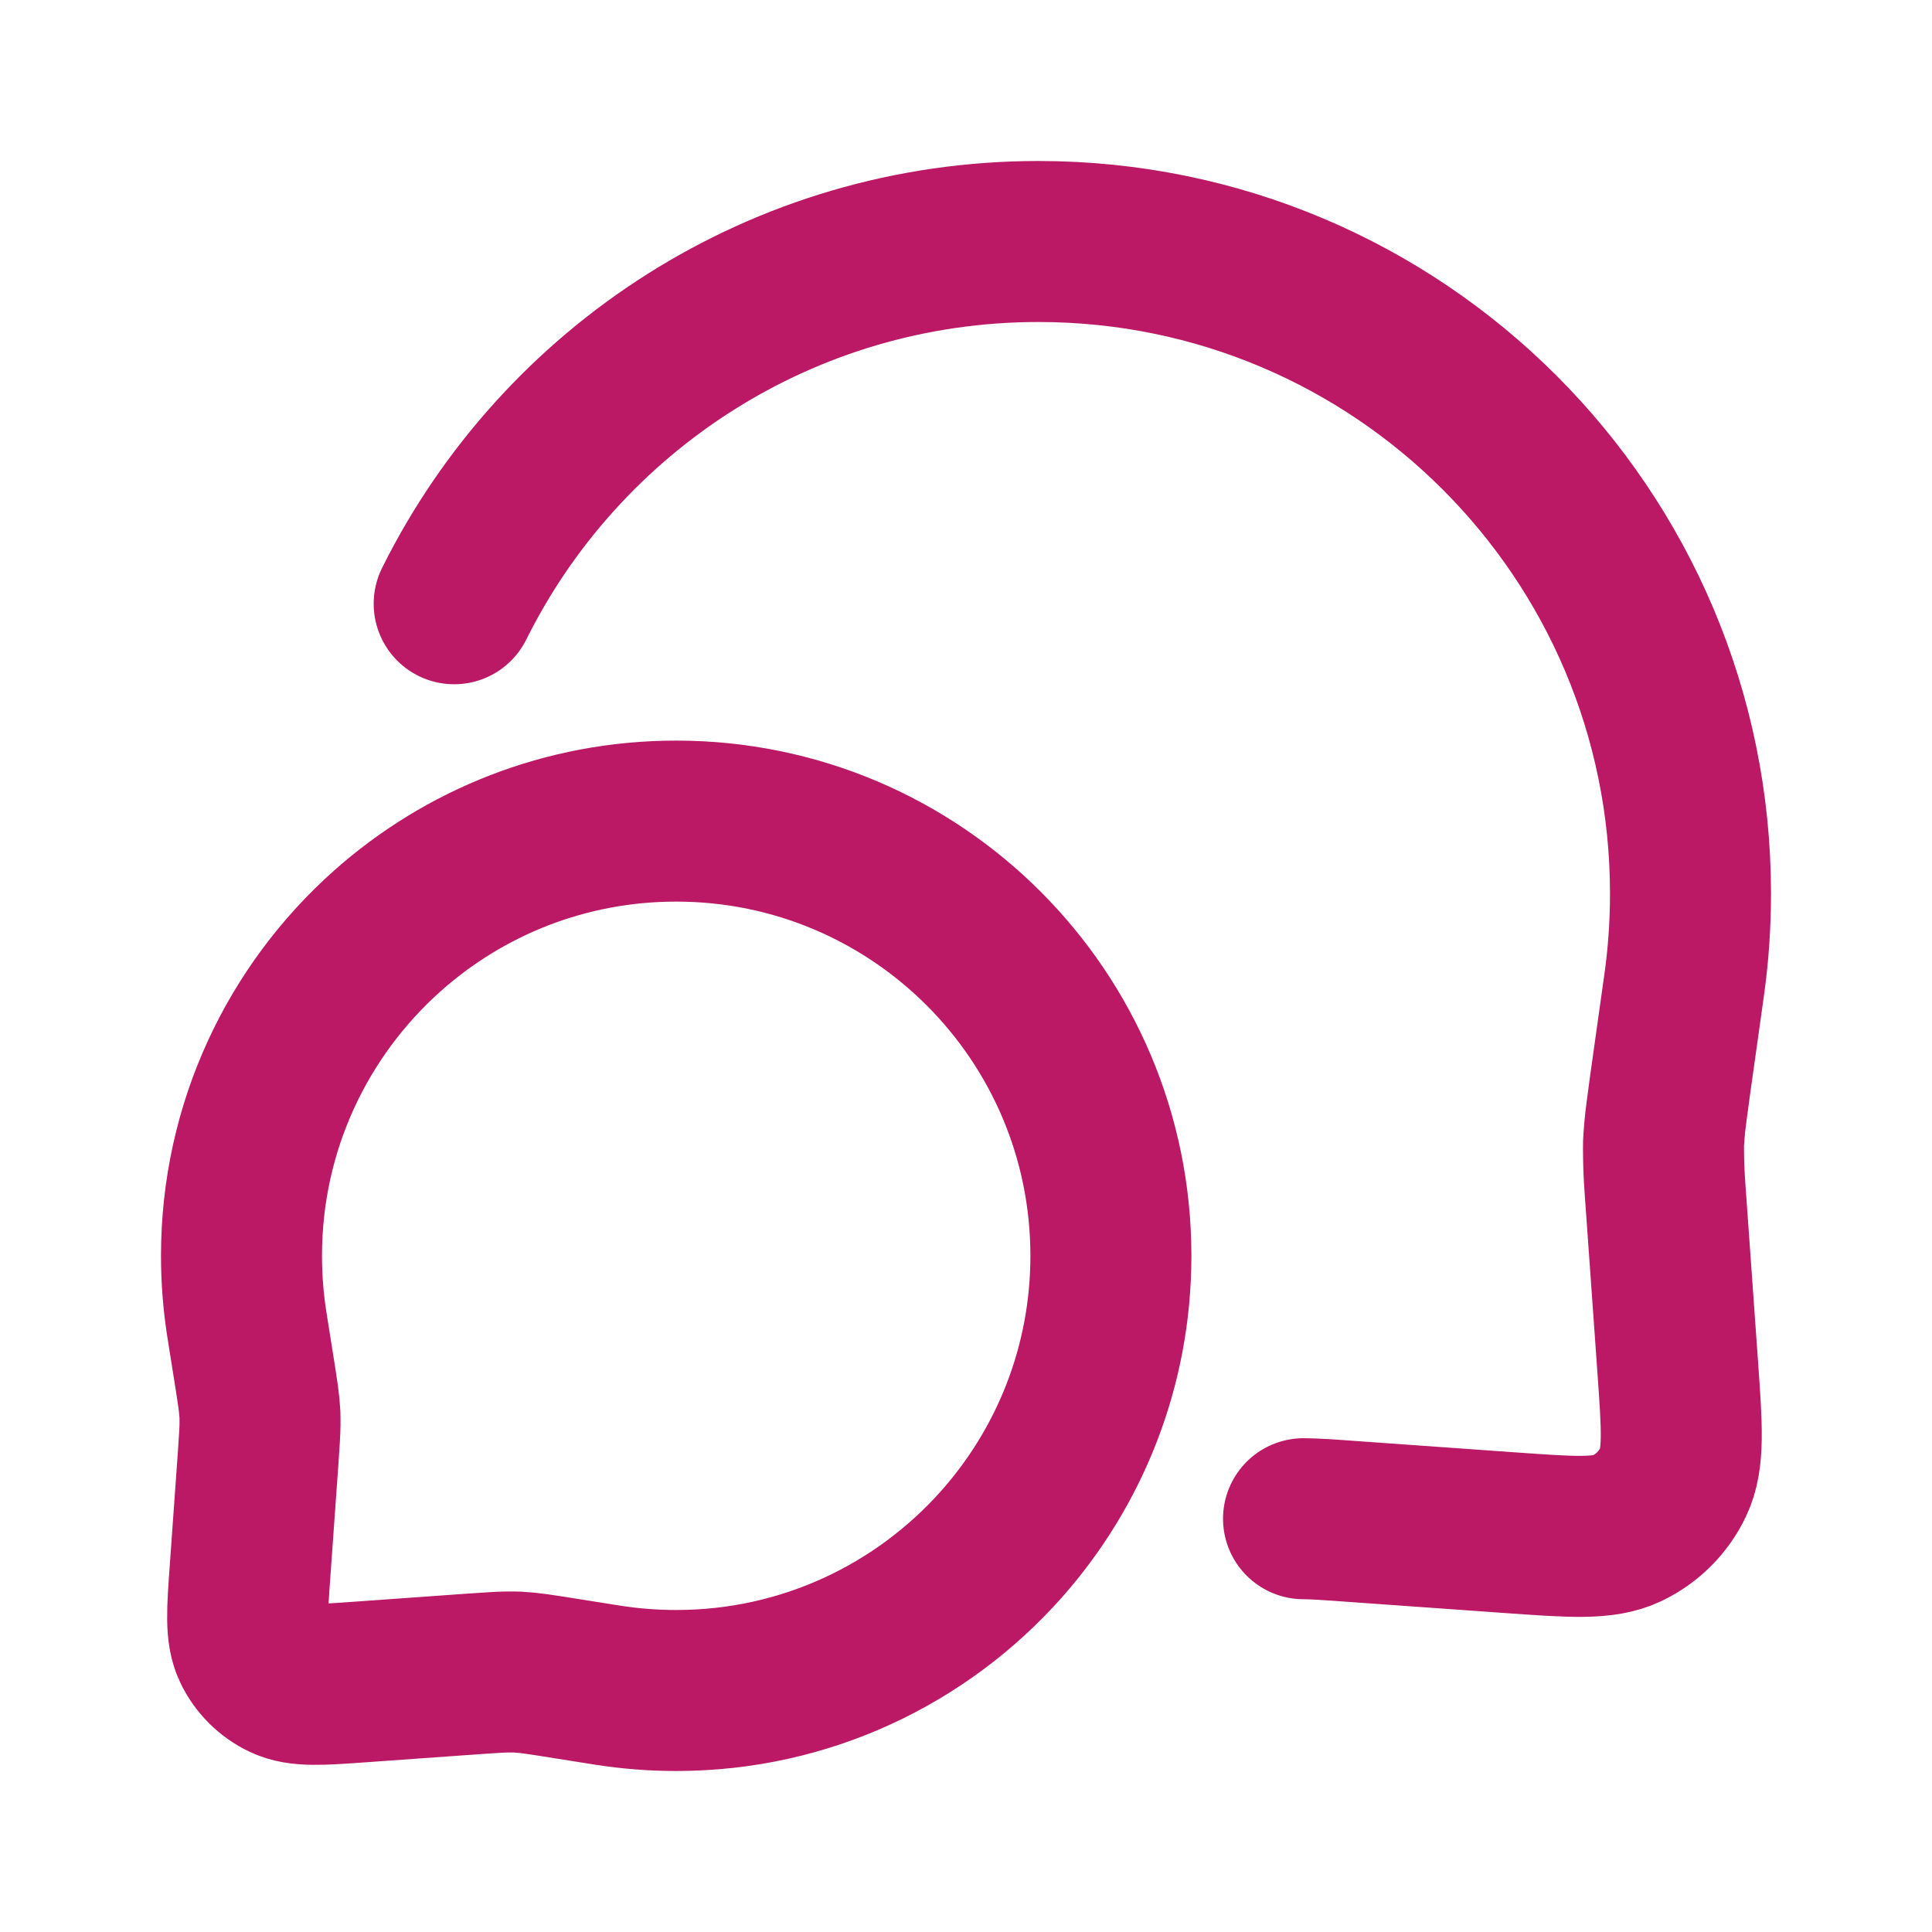 <svg width="24" height="24" viewBox="0 0 24 24" fill="none" xmlns="http://www.w3.org/2000/svg">
<path d="M16.193 18.866C16.336 18.867 16.499 18.878 16.825 18.902L18.763 19.04C19.534 19.095 19.92 19.123 20.209 18.986C20.462 18.866 20.666 18.662 20.786 18.409C20.923 18.12 20.895 17.734 20.84 16.963L20.702 15.025C20.678 14.699 20.667 14.536 20.666 14.393C20.664 14.161 20.661 14.244 20.679 14.012C20.69 13.87 20.767 13.328 20.92 12.245C20.973 11.871 21 11.489 21 11.1C21 6.626 17.373 3 12.9 3C9.72 3 6.967 4.833 5.642 7.5M13.8 15.6C13.8 12.618 11.382 10.2 8.4 10.2C7.023 10.2 5.767 10.715 4.813 11.563C3.701 12.553 3 13.994 3 15.6C3 15.891 3.023 16.177 3.067 16.456C3.163 17.055 3.211 17.355 3.219 17.448C3.231 17.587 3.23 17.556 3.23 17.695C3.229 17.788 3.221 17.899 3.206 18.123L3.107 19.508C3.07 20.023 3.051 20.28 3.143 20.473C3.223 20.641 3.359 20.777 3.528 20.857C3.72 20.949 3.977 20.93 4.492 20.893L5.877 20.794C6.101 20.779 6.212 20.771 6.305 20.77C6.444 20.77 6.413 20.769 6.552 20.781C6.645 20.789 6.945 20.837 7.544 20.933C7.823 20.977 8.109 21 8.4 21C10.006 21 11.447 20.299 12.437 19.187C13.285 18.233 13.8 16.977 13.8 15.6Z" stroke="#BB1865" stroke-width="2" stroke-linecap="round" stroke-linejoin="round"/>
</svg>
